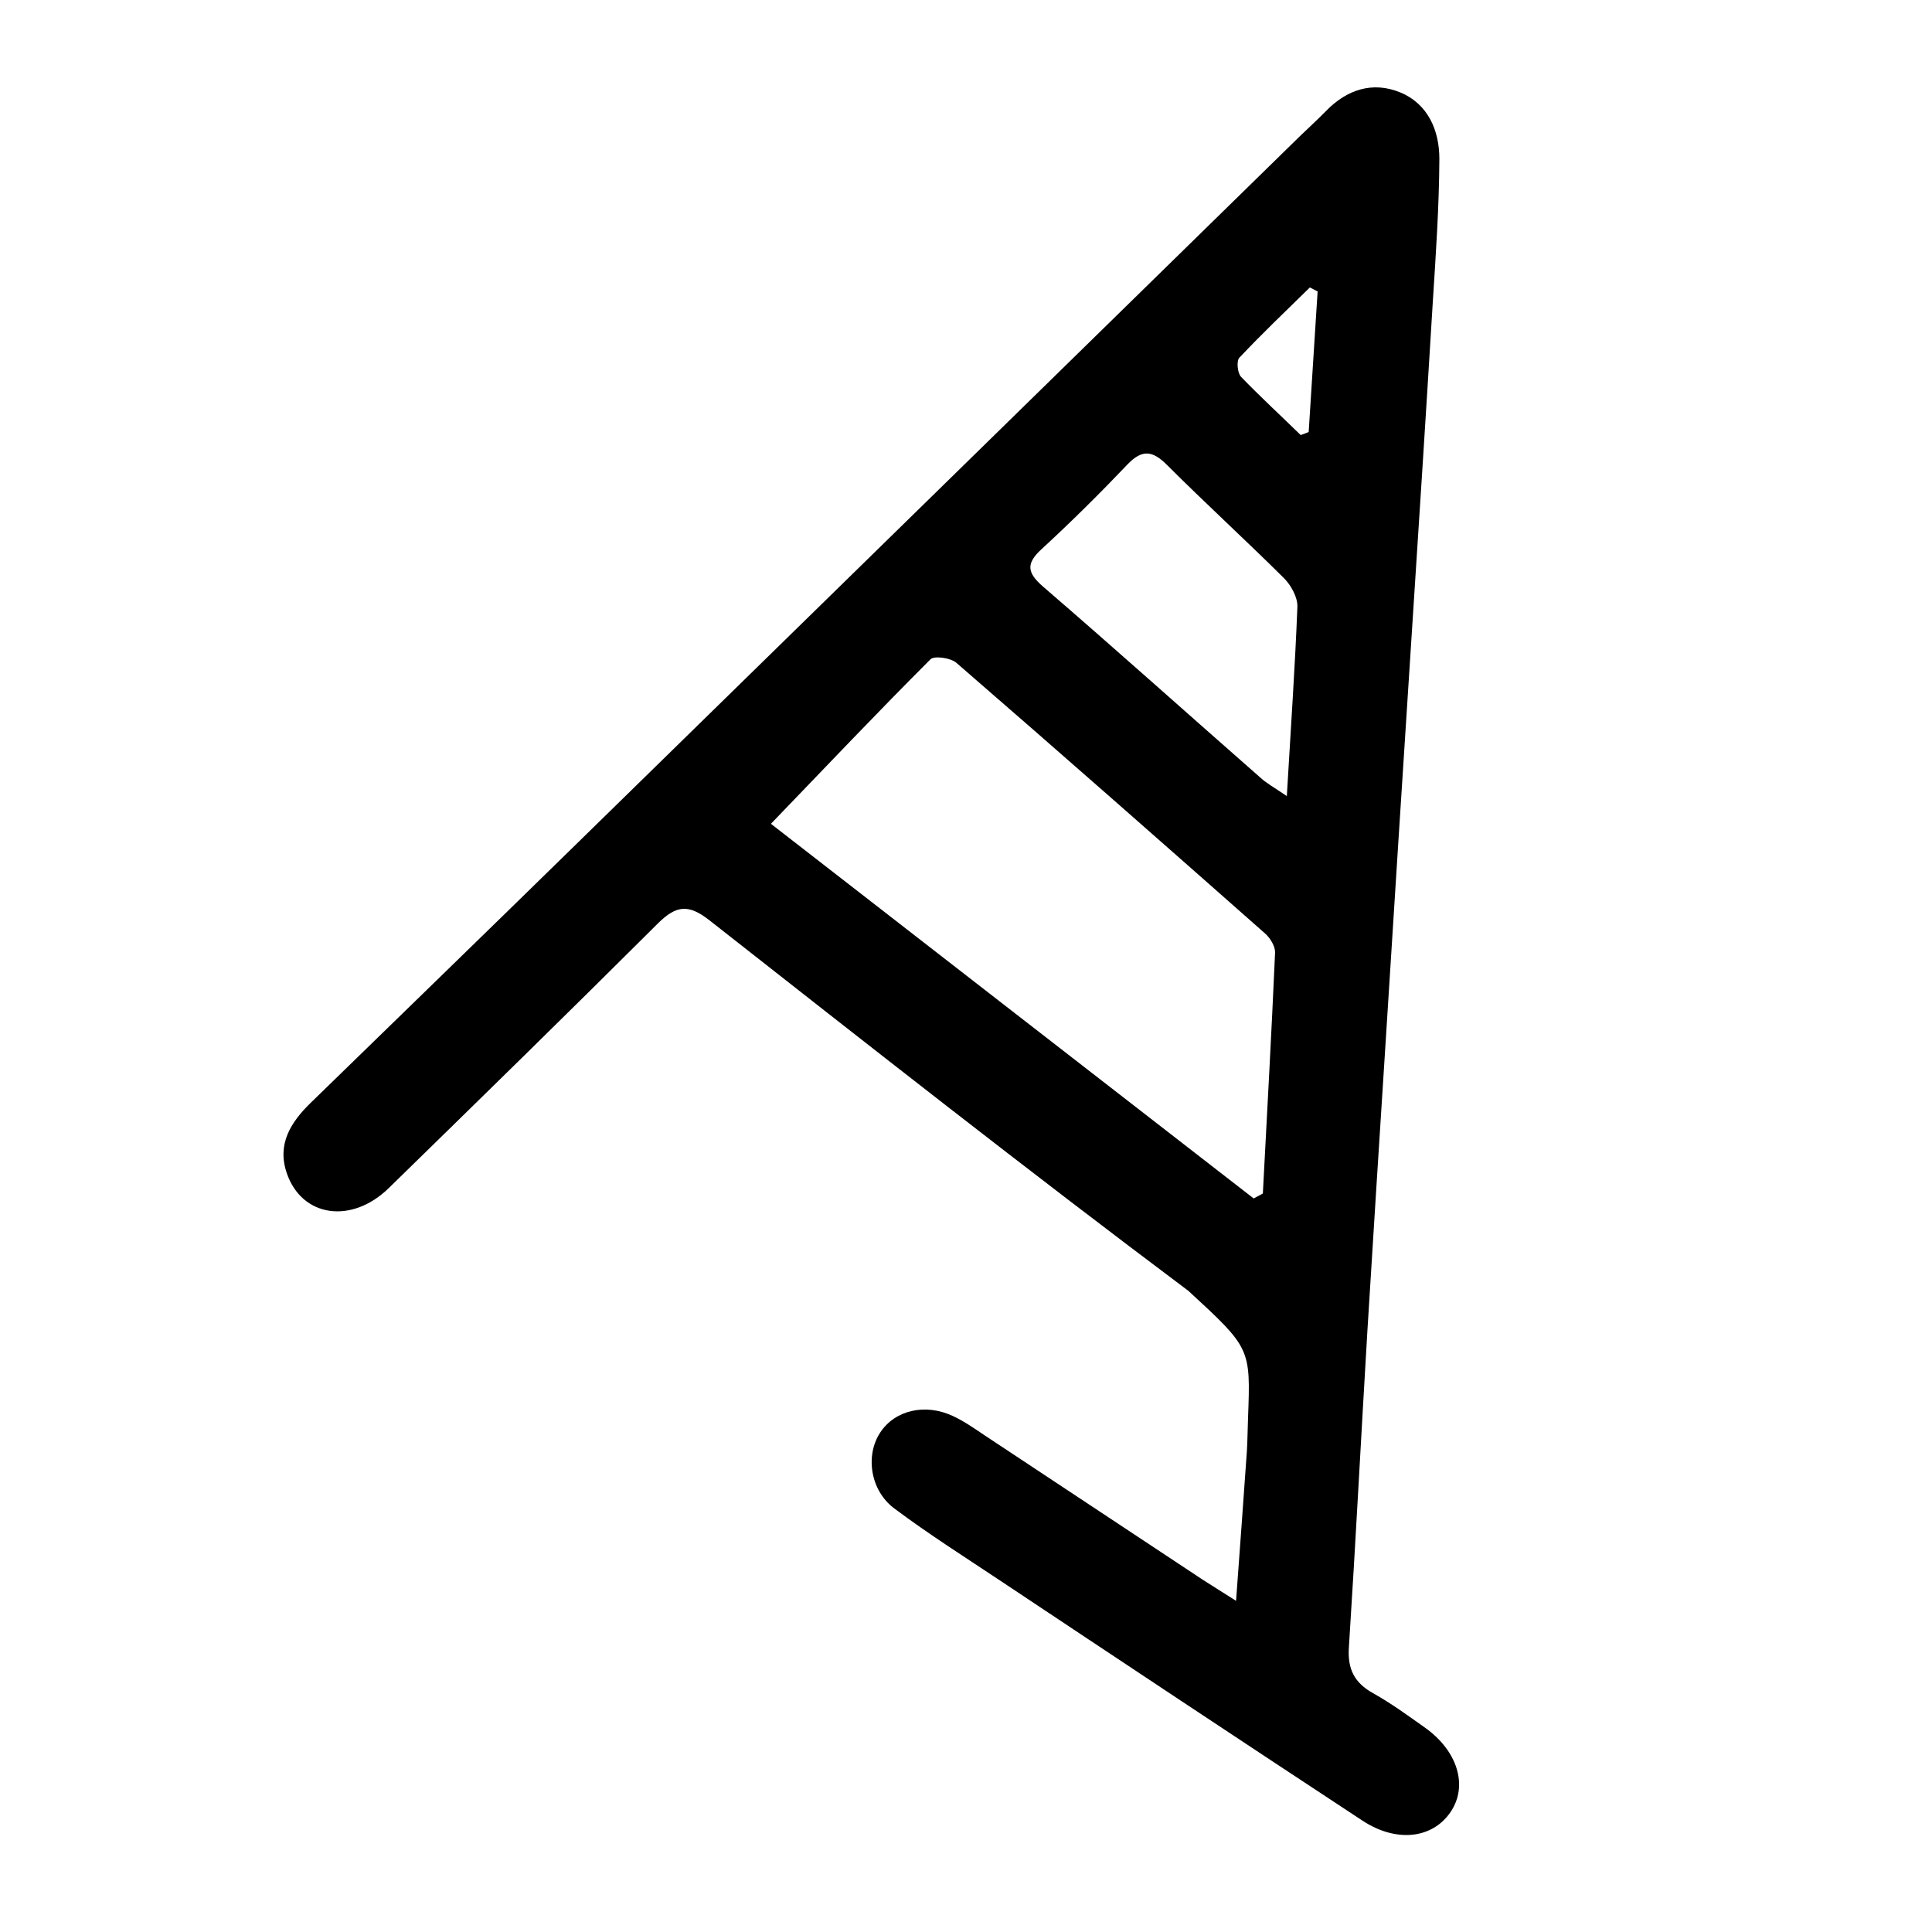 <?xml version="1.0" encoding="utf-8"?>
<!-- Generator: Adobe Illustrator 26.5.0, SVG Export Plug-In . SVG Version: 6.00 Build 0)  -->
<svg version="1.1" id="레이어_3_xA0_이미지_00000070086390909440380340000007313027680883345536_"
	 xmlns="http://www.w3.org/2000/svg" xmlns:xlink="http://www.w3.org/1999/xlink" x="0px" y="0px" viewBox="0 0 82.2 82.2"
	 style="enable-background:new 0 0 82.2 82.2;" xml:space="preserve">
<style type="text/css">
	.st0{display:none;fill:#FFFFFF;}
</style>
<g>
	<path class="st0" d="M168.31,178.81c-86.39,0-172.79,0-259.2,0c0-86.38,0-172.77,0-259.2c86.39,0,172.79,0,259.2,0
		C168.31,6,168.31,92.4,168.31,178.81z M52.59,68.11c-0.68-0.44-1.05-0.66-1.41-0.9c-3.1-2.05-6.19-4.1-9.29-6.15
		c-0.43-0.29-0.86-0.59-1.33-0.81c-1.19-0.57-2.48-0.26-3.1,0.7c-0.64,0.97-0.43,2.46,0.6,3.23c1.47,1.1,3.02,2.08,4.55,3.1
		c5.12,3.4,10.25,6.8,15.38,10.19c1.44,0.95,2.96,0.76,3.74-0.38c0.75-1.11,0.3-2.6-1.1-3.59c-0.72-0.51-1.43-1.03-2.2-1.46
		c-0.8-0.44-1.09-1.02-1.03-1.94c0.29-4.5,0.52-9,0.79-13.51c0.24-4.06,0.51-8.12,0.77-12.19c0.37-5.73,0.74-11.47,1.1-17.2
		c0.3-4.78,0.62-9.56,0.91-14.34c0.12-2.03,0.26-4.06,0.28-6.1c0.01-1.21-0.48-2.34-1.67-2.83c-1.18-0.49-2.27-0.13-3.16,0.8
		c-0.36,0.37-0.75,0.72-1.12,1.08C44.99,15.89,34.68,25.98,24.37,36.07c-3.71,3.63-7.44,7.25-11.16,10.87
		c-0.85,0.82-1.43,1.75-1.01,2.98c0.64,1.88,2.76,2.19,4.35,0.63c3.83-3.74,7.66-7.48,11.45-11.26c0.78-0.78,1.31-0.81,2.19-0.12
		c6.76,5.3,13.5,10.61,20.37,15.76c1.94,1.45,3.37,2.78,2.54,5.4c-0.14,0.44-0.02,0.95-0.05,1.43
		C52.91,63.77,52.76,65.78,52.59,68.11z"/>
	<path d="M52.59,68.11c0.17-2.33,0.32-4.34,0.46-6.36c0.03-0.48,0.03-0.97,0.05-1.43c0.11-2.96,0.11-2.96-2.54-5.4
		c-6.87-5.15-13.62-10.46-20.37-15.76c-0.88-0.69-1.4-0.66-2.19,0.12c-3.79,3.78-7.62,7.52-11.45,11.26
		c-1.59,1.56-3.71,1.25-4.35-0.63c-0.42-1.23,0.17-2.16,1.01-2.98c3.72-3.62,7.45-7.24,11.16-10.87
		C34.68,25.98,44.99,15.89,55.29,5.81c0.37-0.36,0.76-0.71,1.12-1.08c0.89-0.92,1.99-1.28,3.16-0.8c1.19,0.49,1.67,1.62,1.67,2.83
		c-0.01,2.03-0.15,4.07-0.28,6.1c-0.29,4.78-0.6,9.56-0.91,14.34c-0.37,5.73-0.74,11.47-1.1,17.2c-0.26,4.06-0.52,8.12-0.77,12.19
		c-0.27,4.5-0.5,9.01-0.79,13.51c-0.06,0.92,0.24,1.5,1.03,1.94c0.77,0.43,1.48,0.95,2.2,1.46c1.4,0.99,1.85,2.48,1.1,3.59
		c-0.77,1.14-2.3,1.32-3.74,0.38c-5.14-3.38-10.26-6.78-15.38-10.19c-1.53-1.02-3.08-2-4.55-3.1c-1.03-0.77-1.24-2.26-0.6-3.23
		c0.62-0.95,1.91-1.26,3.1-0.7c0.47,0.22,0.9,0.52,1.33,0.81c3.1,2.05,6.19,4.1,9.29,6.15C51.54,67.45,51.9,67.67,52.59,68.11z
		 M53.34,50.99c0.13-0.07,0.26-0.14,0.39-0.21c0.18-3.42,0.37-6.83,0.52-10.25c0.01-0.26-0.2-0.61-0.41-0.8
		c-4.37-3.86-8.74-7.71-13.15-11.53c-0.24-0.21-0.94-0.31-1.1-0.15c-2.25,2.25-4.45,4.57-6.79,7
		C39.58,40.32,46.46,45.65,53.34,50.99z M54.75,33.87c0.17-2.91,0.35-5.48,0.45-8.06c0.01-0.4-0.27-0.91-0.57-1.21
		c-1.64-1.63-3.35-3.19-4.98-4.82c-0.61-0.61-1.05-0.67-1.67-0.03c-1.18,1.24-2.4,2.45-3.66,3.61c-0.68,0.62-0.62,1.01,0.06,1.6
		c3.11,2.68,6.16,5.42,9.25,8.13C53.88,33.32,54.19,33.49,54.75,33.87z M55.34,18.51c0.11-0.04,0.23-0.08,0.34-0.13
		c0.13-1.99,0.25-3.99,0.38-5.98c-0.11-0.06-0.22-0.11-0.33-0.17c-1.01,0.99-2.03,1.96-3,2.99c-0.13,0.14-0.08,0.65,0.07,0.81
		C53.62,16.88,54.49,17.68,55.34,18.51z"/>
	<path class="st0" d="M53.34,50.99c-6.88-5.33-13.76-10.67-20.54-15.93c2.34-2.44,4.54-4.75,6.79-7c0.17-0.17,0.86-0.07,1.1,0.15
		c4.4,3.82,8.78,7.67,13.15,11.53c0.21,0.19,0.42,0.54,0.41,0.8c-0.15,3.42-0.34,6.83-0.52,10.25
		C53.6,50.85,53.47,50.92,53.34,50.99z"/>
	<path class="st0" d="M54.75,33.87c-0.56-0.38-0.87-0.55-1.12-0.78c-3.08-2.71-6.14-5.45-9.25-8.13c-0.68-0.59-0.74-0.97-0.06-1.6
		c1.26-1.16,2.47-2.37,3.66-3.61c0.62-0.64,1.05-0.59,1.67,0.03c1.63,1.63,3.34,3.19,4.98,4.82c0.3,0.3,0.59,0.81,0.57,1.21
		C55.1,28.39,54.92,30.97,54.75,33.87z"/>
	<path class="st0" d="M55.34,18.51c-0.85-0.82-1.73-1.63-2.54-2.49c-0.15-0.16-0.2-0.67-0.07-0.81c0.97-1.03,2-2,3-2.99
		c0.11,0.06,0.22,0.11,0.33,0.17c-0.13,1.99-0.25,3.99-0.38,5.98C55.57,18.42,55.46,18.46,55.34,18.51z"/>
</g>
</svg>
